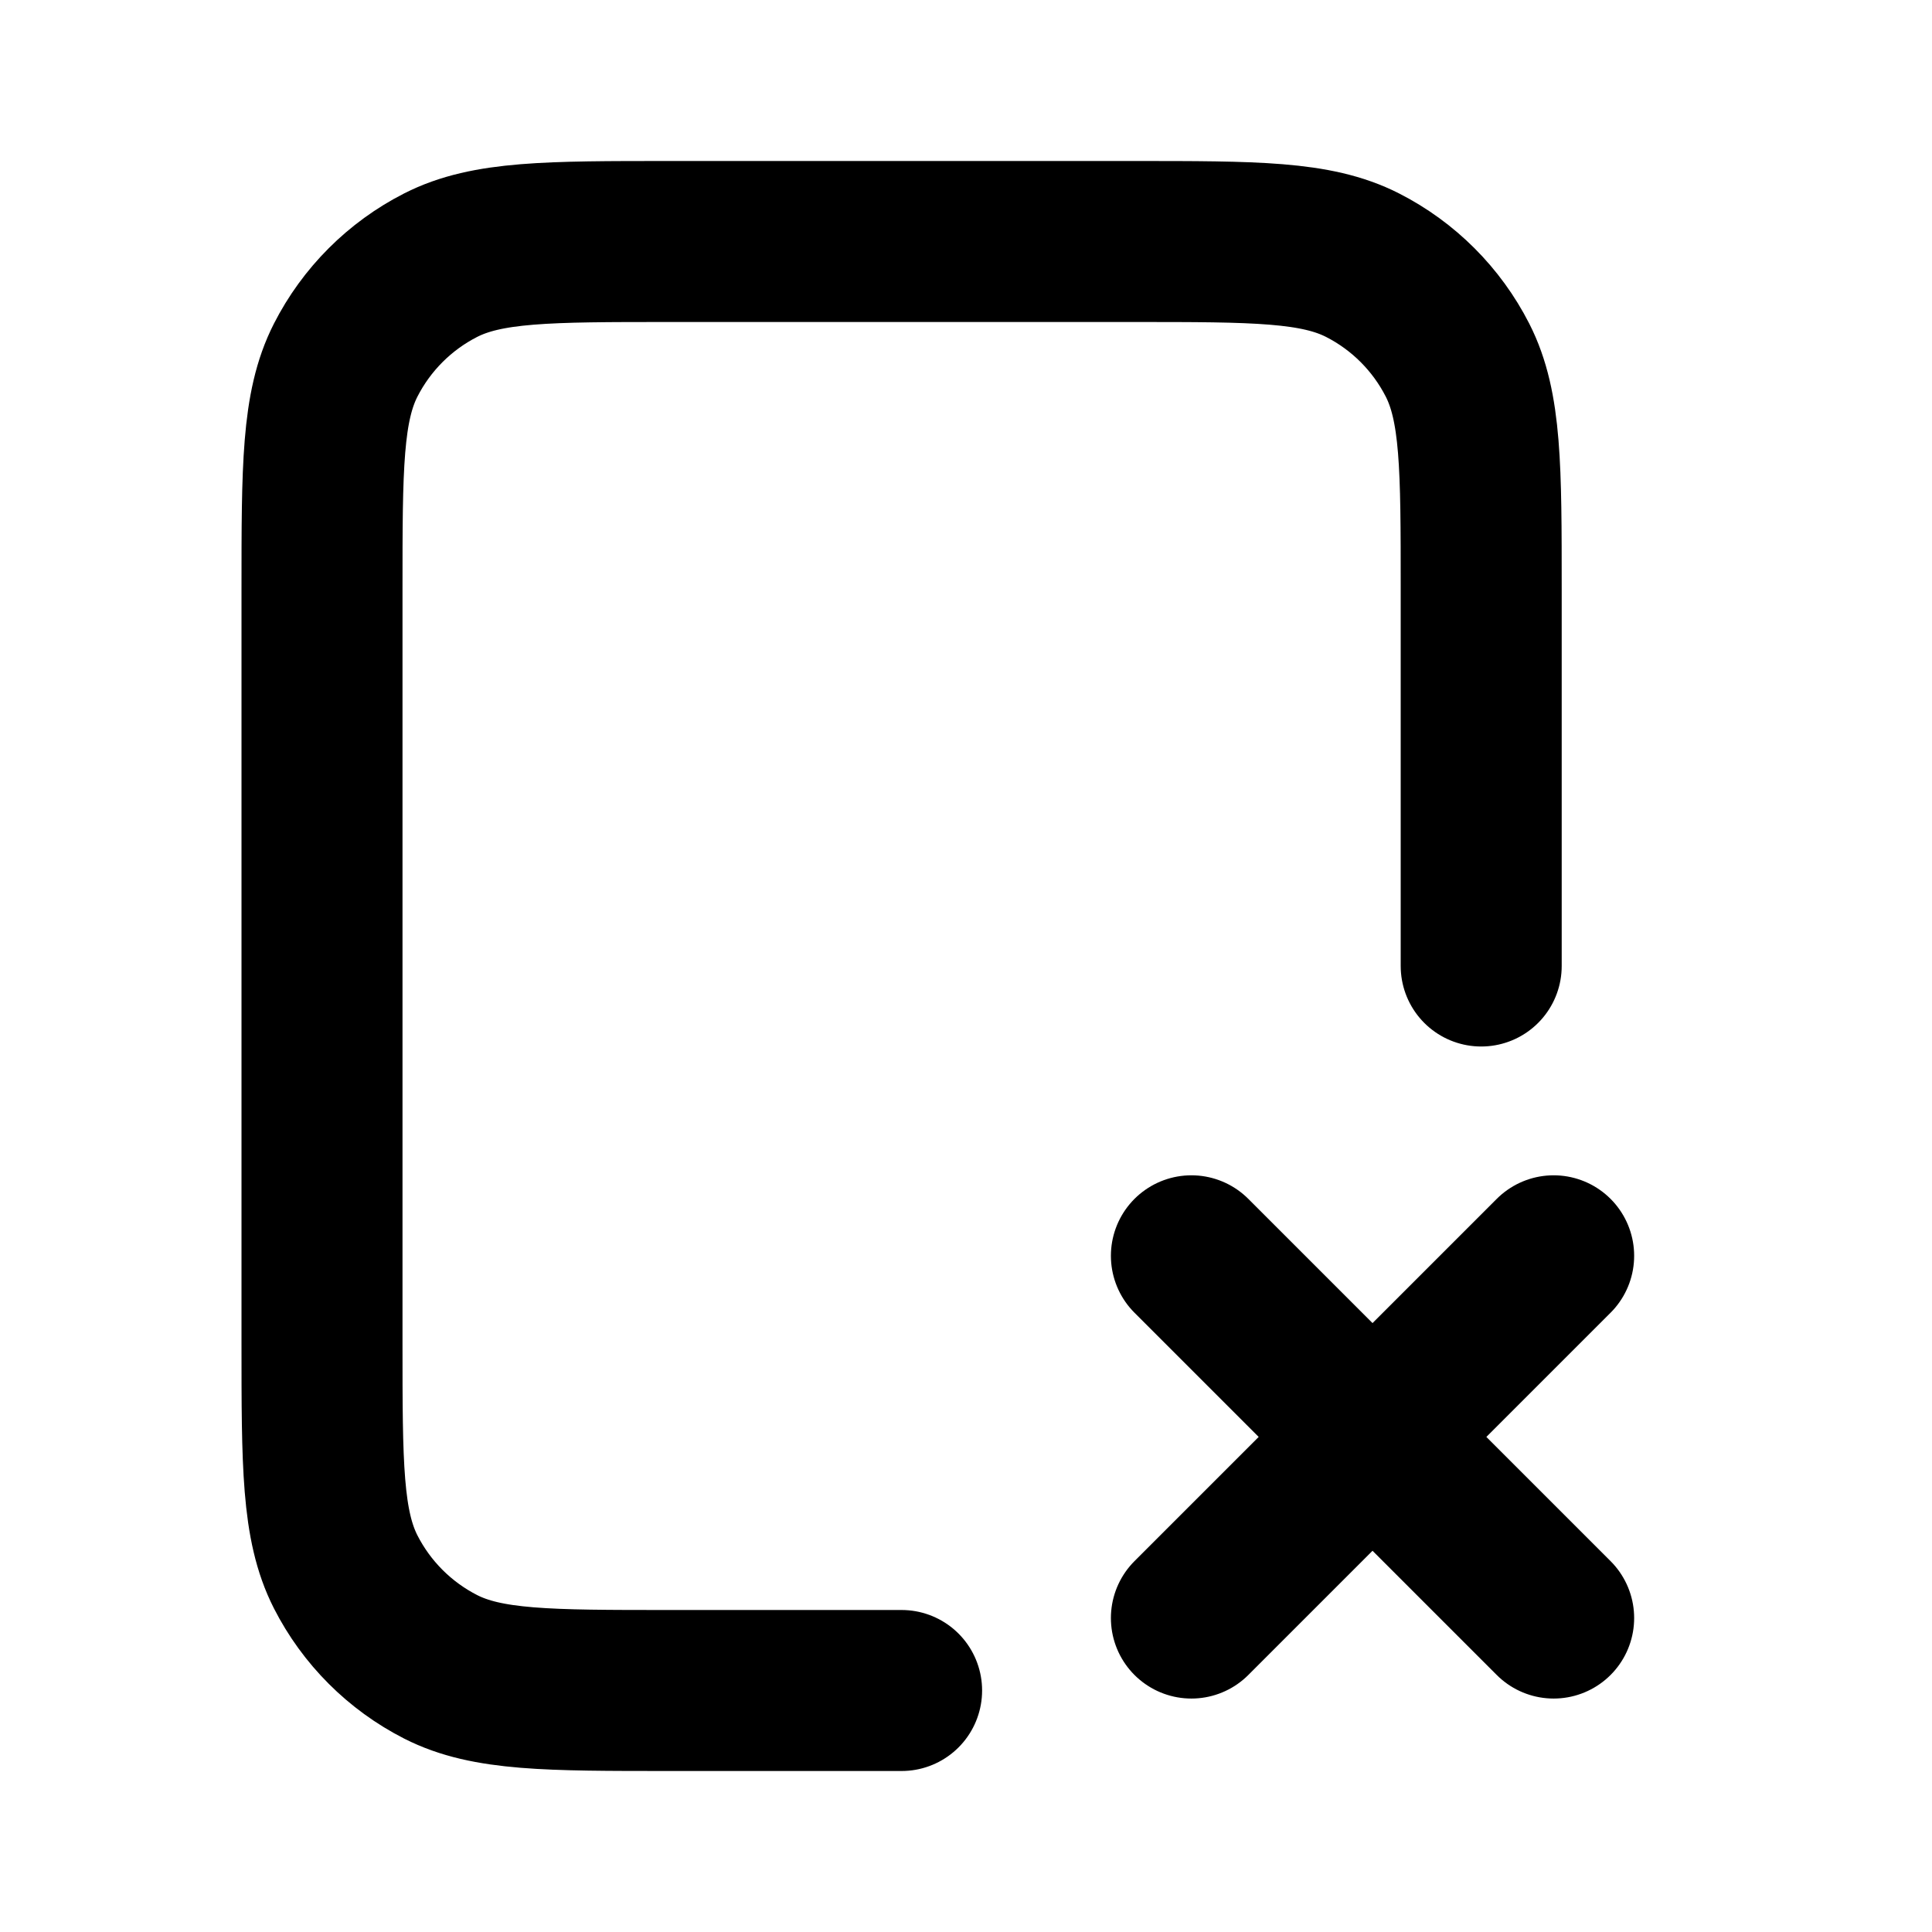 <svg viewBox="0 0 24 24" fill="none" xmlns="http://www.w3.org/2000/svg">
<path d="M18.4 12V7.32C18.4 5.808 18.4 5.052 18.106 4.474C17.847 3.966 17.434 3.553 16.926 3.294C16.348 3 15.592 3 14.08 3H8.32C6.808 3 6.052 3 5.474 3.294C4.966 3.553 4.553 3.966 4.294 4.474C4 5.052 4 5.808 4 7.32V16.68C4 18.192 4 18.948 4.294 19.526C4.553 20.034 4.966 20.447 5.474 20.706C6.052 21 6.808 21 8.32 21H11.2M14.8 15.6L19.3 20.1M19.3 15.6L14.8 20.1" stroke="black" stroke-width="2" stroke-linecap="round" stroke-linejoin="round"/>
</svg>